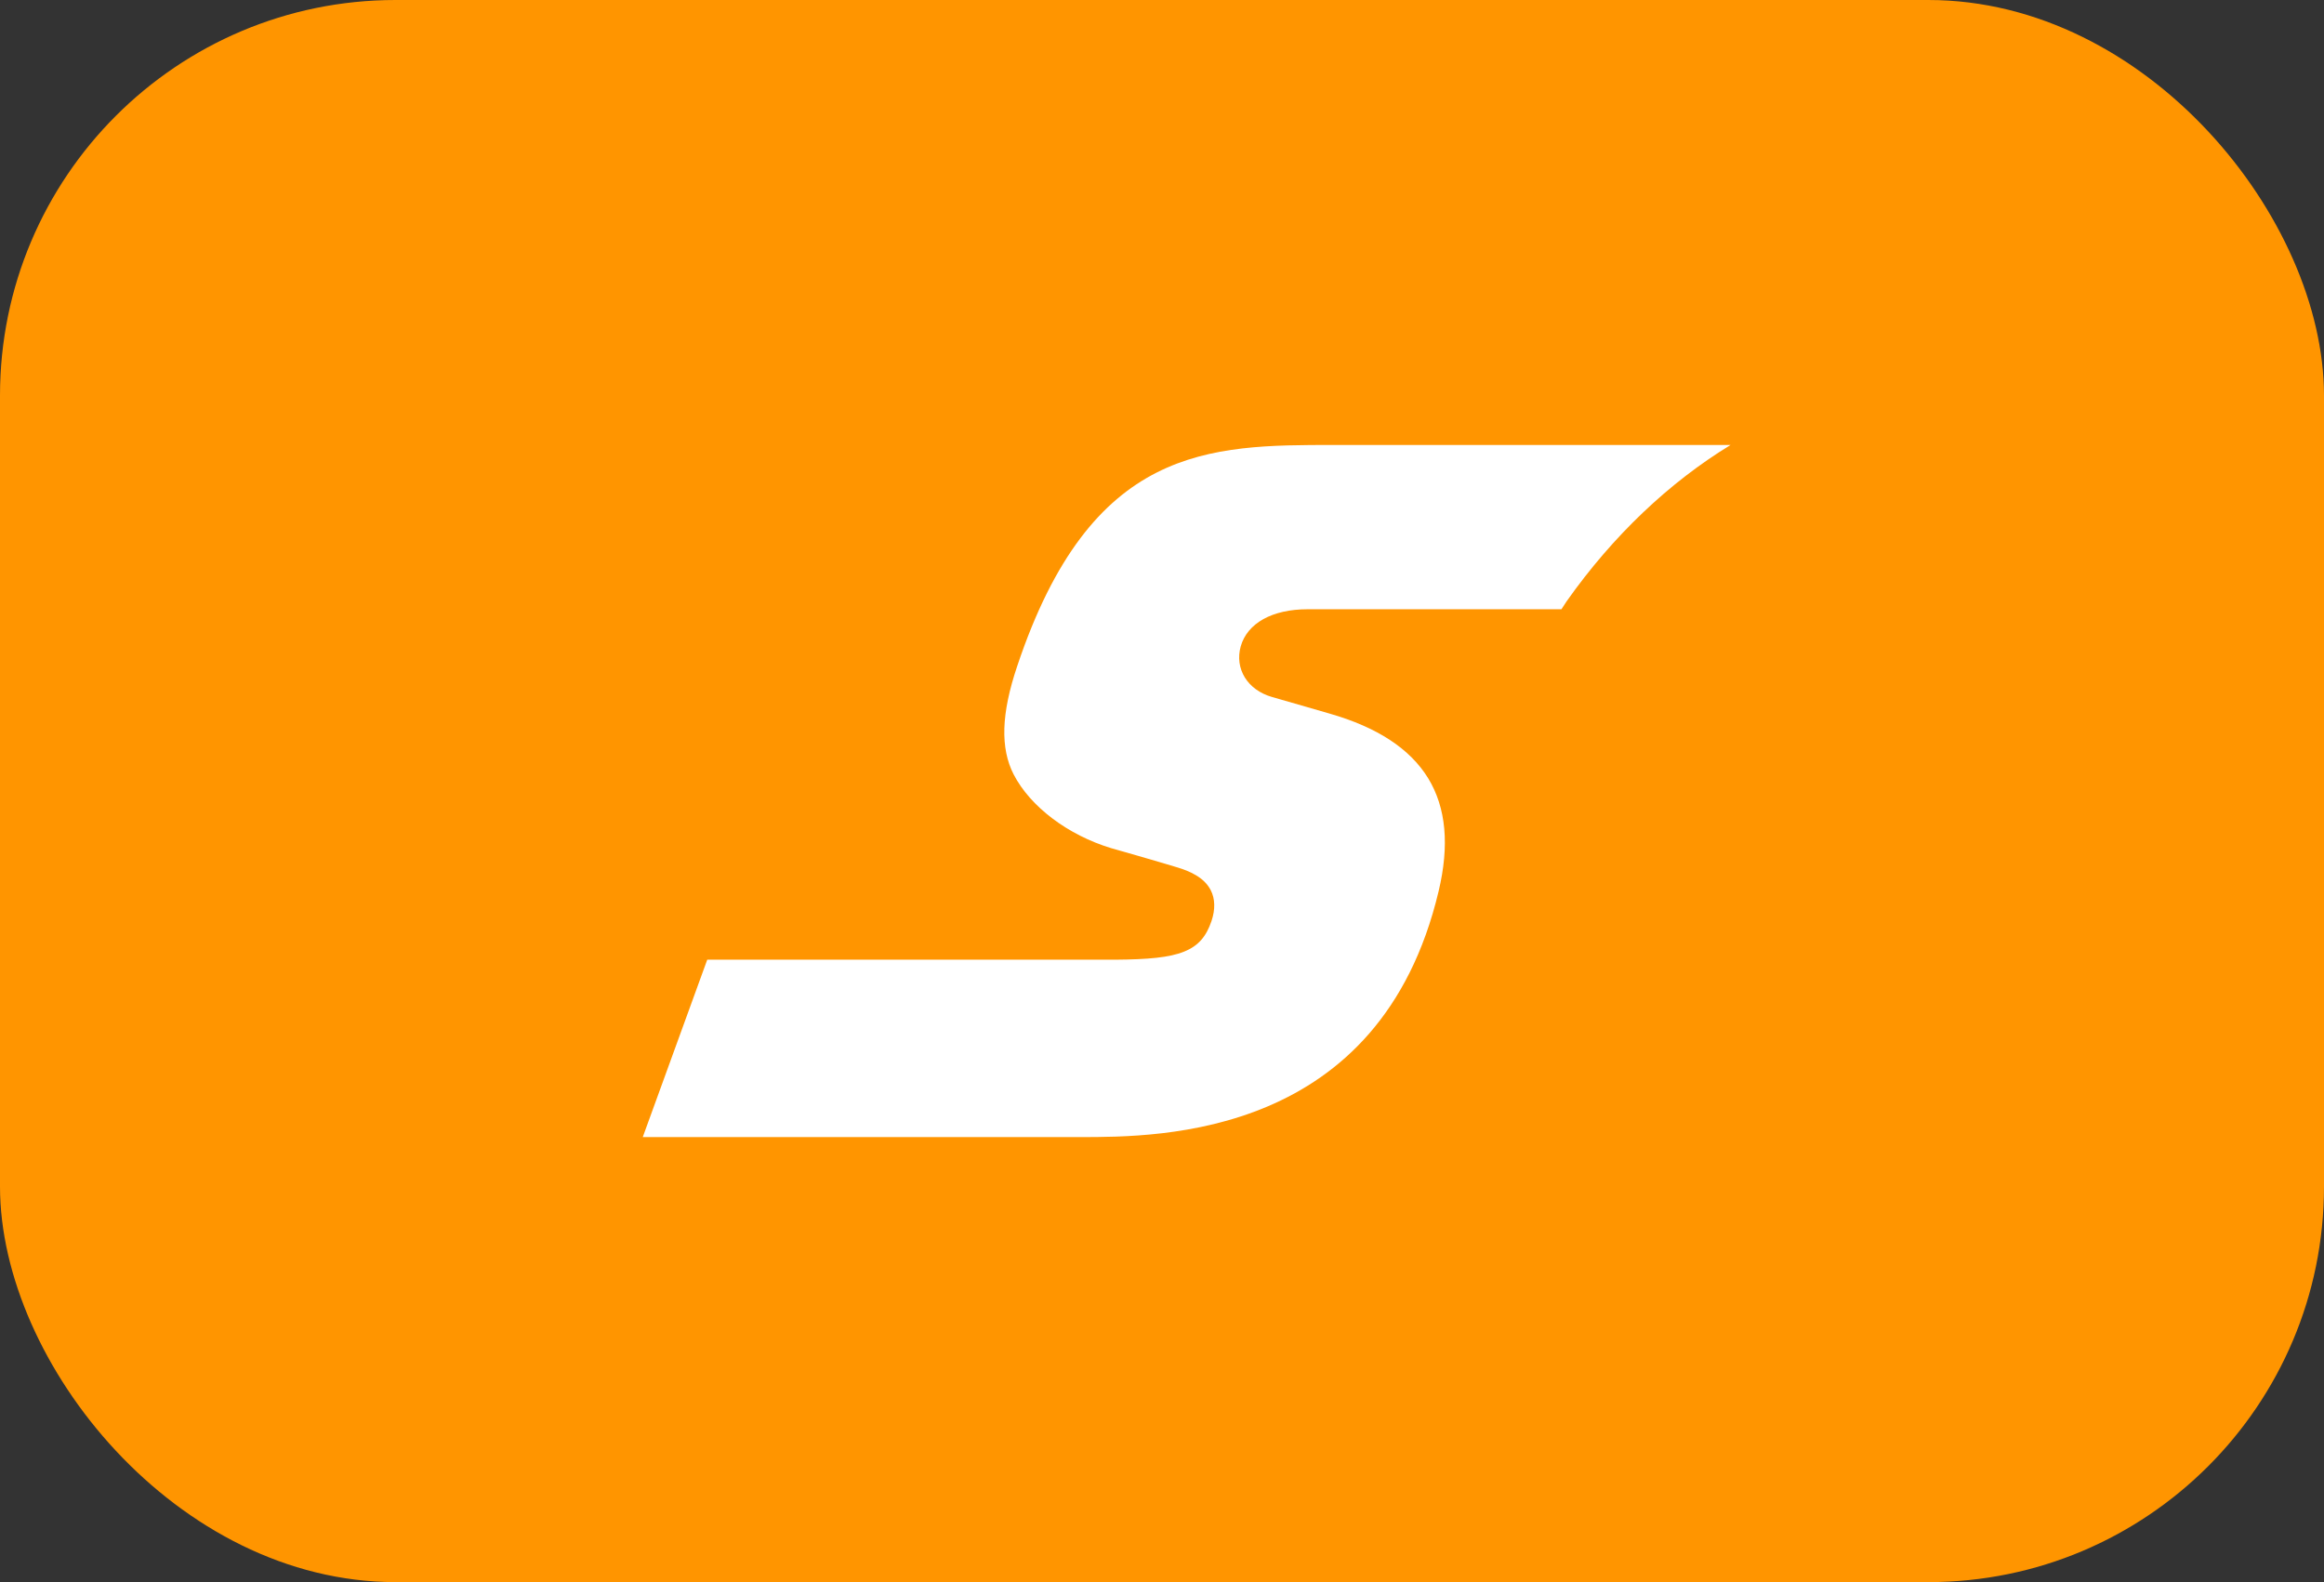 <svg height="32" viewBox="0 0 47 32" width="47" xmlns="http://www.w3.org/2000/svg"><rect x="0" y="0" width="47" height="32" fill="#333333" stroke="none"/><g fill="none"><rect fill="#ff9500" height="32" rx="8" width="47"/><path d="m26.983 9c-1.264 0-2.492 0-3.593.559-1.1.559-2.071 1.678-2.819 3.916-.162.481-.248.896-.259 1.255-.011.361.051.667.188.934.168.325.441.631.782.889.342.259.75.468 1.19.602.017.005.248.071.529.151.279.08.606.177.812.239.121.037.254.085.374.158.121.071.229.168.298.301.045.088.069.186.071.289.003.104-.015.217-.055.336-.103.304-.258.5-.555.619-.295.12-.731.158-1.392.163h-8.251l-1.304 3.588h8.831c.831 0 2.35 0 3.81-.622 1.46-.621 2.861-1.862 3.453-4.346.223-.933.154-1.694-.211-2.291-.367-.597-1.029-1.03-1.994-1.307 0 0-.216-.063-.47-.136-.253-.073-.545-.157-.695-.2-.247-.071-.437-.214-.549-.396-.111-.182-.145-.402-.082-.628.067-.235.227-.422.458-.551.233-.129.537-.199.894-.199h5.134c.036-.052.069-.109.105-.161.938-1.328 2.073-2.403 3.316-3.162z" fill="#fff"/></g></svg>